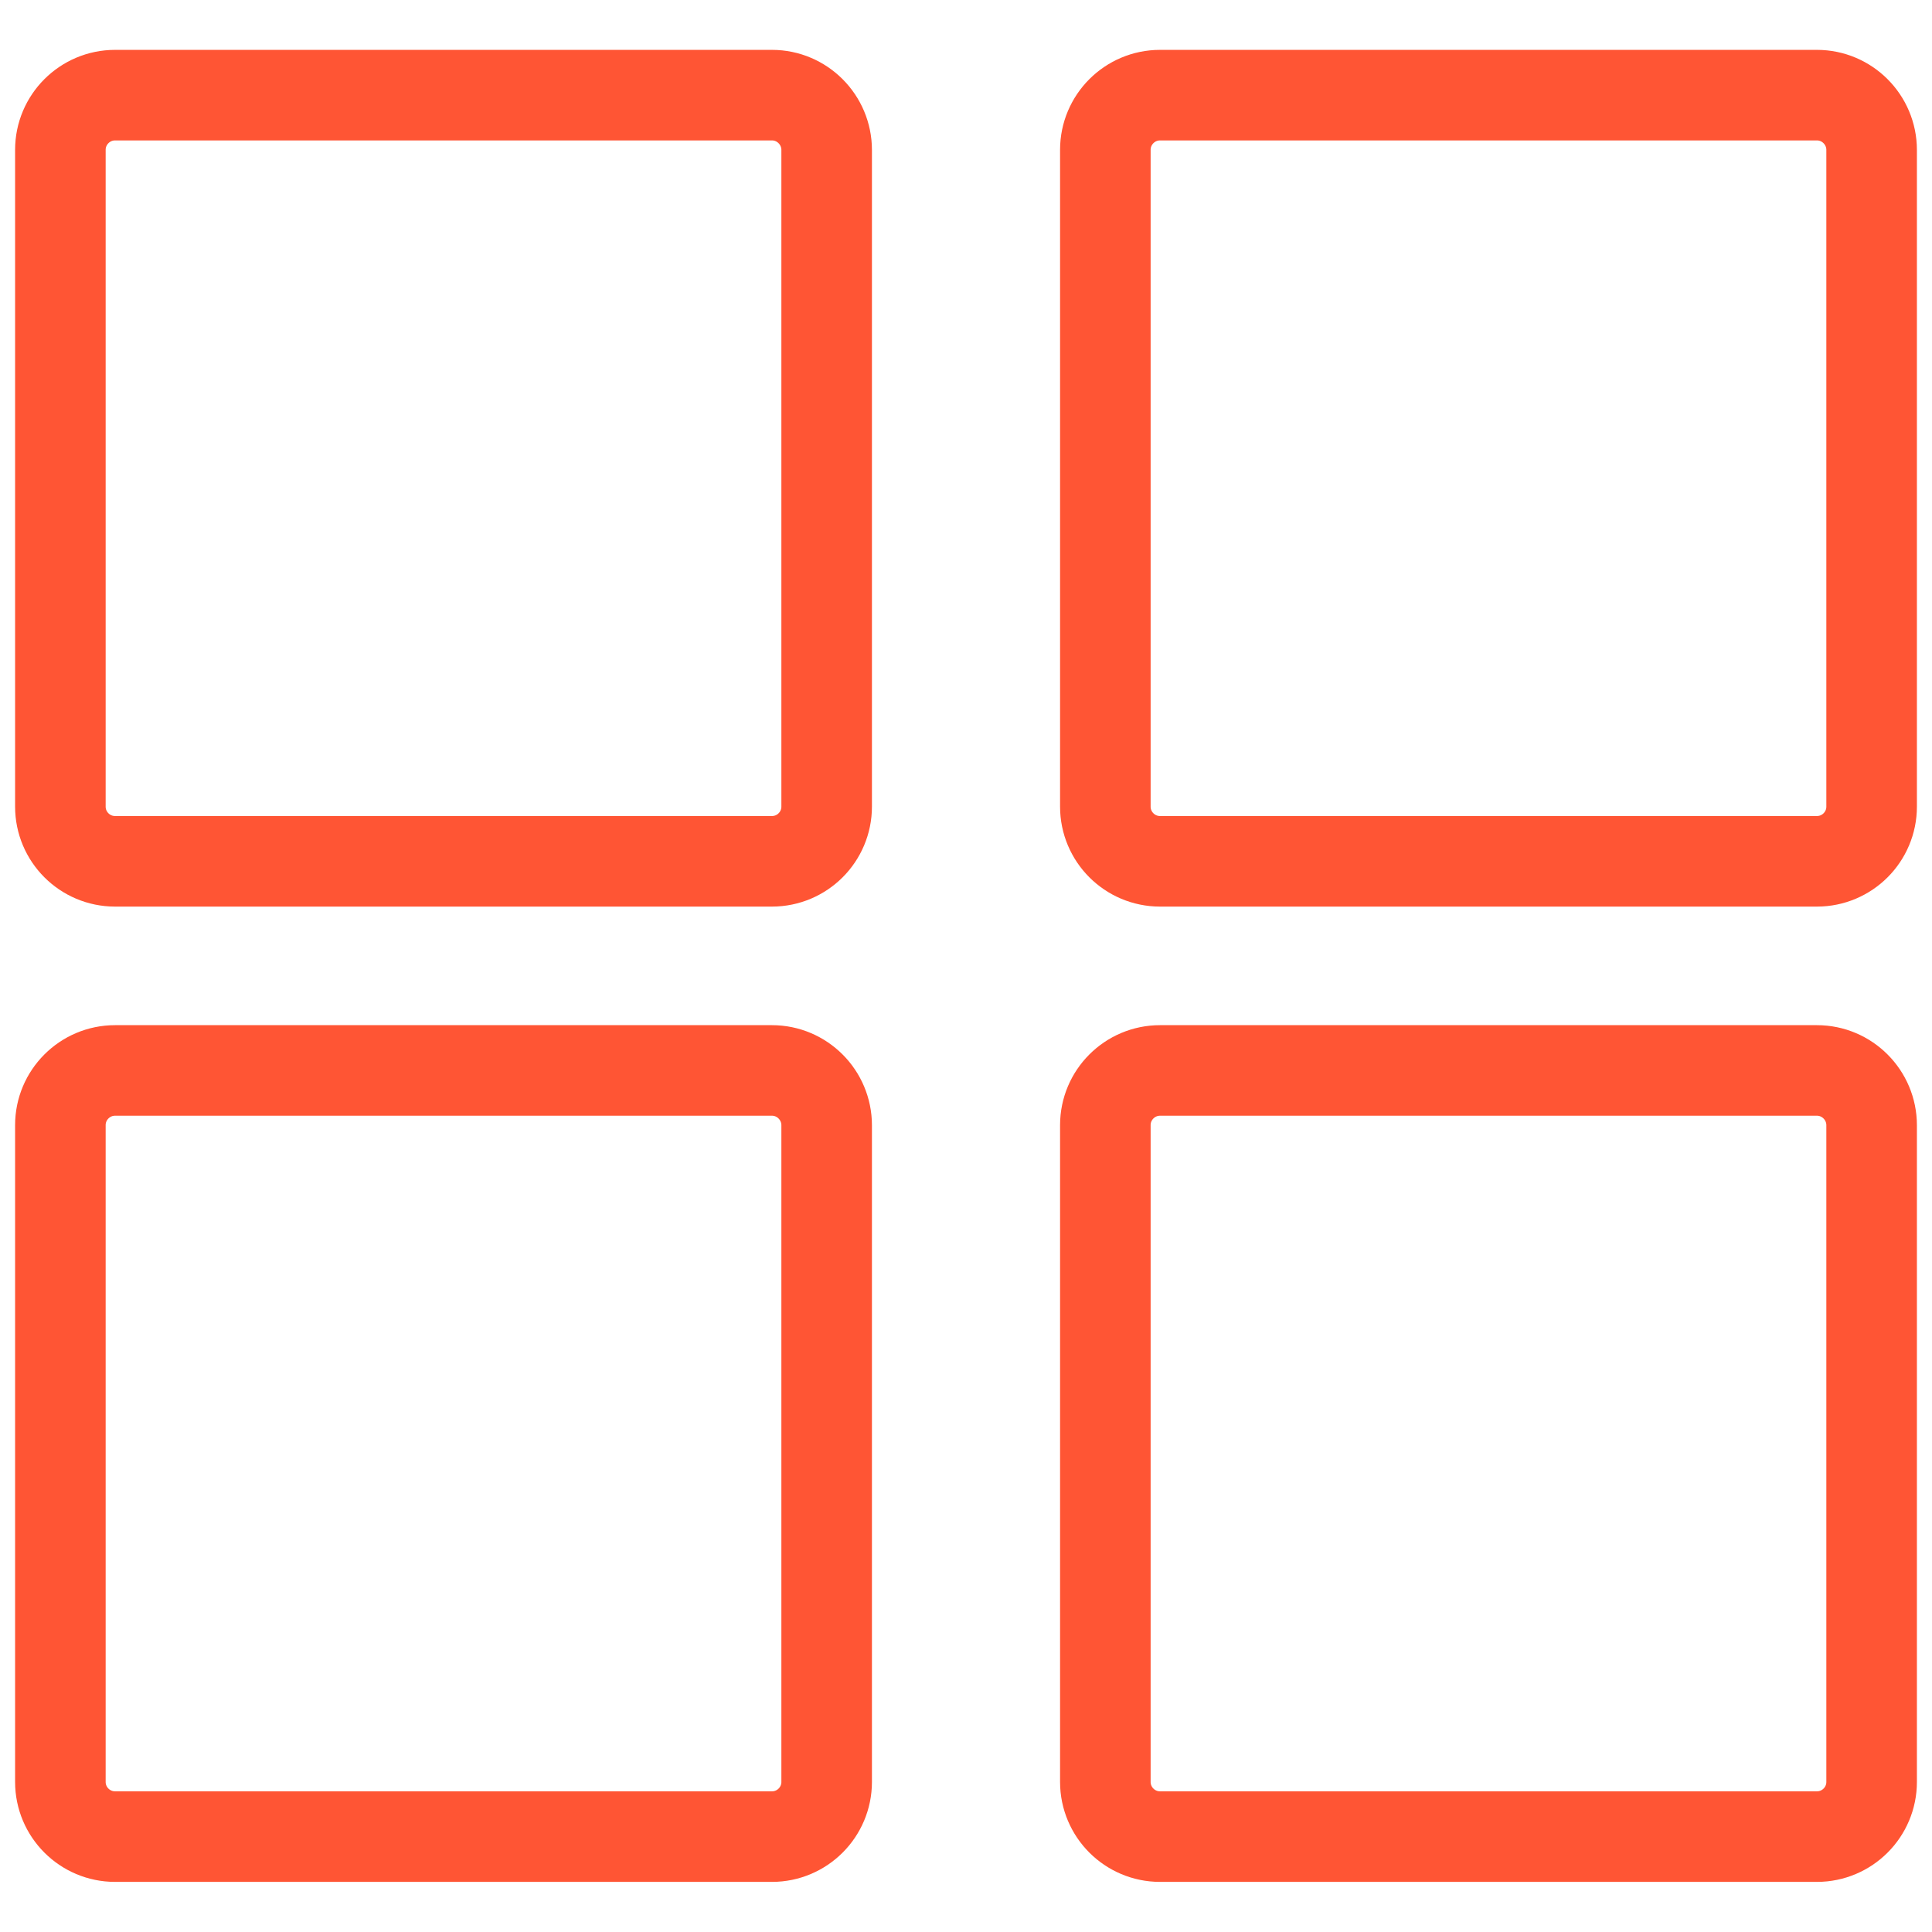 <?xml version="1.0" encoding="utf-8"?>
<!-- Generator: Adobe Illustrator 17.0.0, SVG Export Plug-In . SVG Version: 6.00 Build 0)  -->
<!DOCTYPE svg PUBLIC "-//W3C//DTD SVG 1.1//EN" "http://www.w3.org/Graphics/SVG/1.1/DTD/svg11.dtd">
<svg version="1.1" id="图层_1" xmlns="http://www.w3.org/2000/svg" xmlns:xlink="http://www.w3.org/1999/xlink" x="0px" y="0px"
	 width="16px" height="16px" viewBox="0 0 16 16" enable-background="new 0 0 16 16" xml:space="preserve">
<g>
	
		<path fill="none" stroke="#FF5534" stroke-width="0.75" stroke-linecap="round" stroke-linejoin="round" stroke-miterlimit="10" d="
		M6.393,0.788h-5.44c-0.25,0-0.453,0.203-0.453,0.453v5.439c0,0.25,0.203,0.453,0.453,0.453h5.44c0.25,0,0.453-0.203,0.453-0.453
		V1.242C6.846,0.992,6.643,0.788,6.393,0.788z"/>
	
		<path fill="none" stroke="#FF5534" stroke-width="0.75" stroke-linecap="round" stroke-linejoin="round" stroke-miterlimit="10" d="
		M15.047,0.788h-5.44c-0.25,0-0.453,0.203-0.453,0.453v5.439c0,0.25,0.203,0.453,0.453,0.453h5.44c0.25,0,0.453-0.203,0.453-0.453
		V1.242C15.5,0.992,15.297,0.788,15.047,0.788z"/>
	
		<path fill="none" stroke="#FF5534" stroke-width="0.75" stroke-linecap="round" stroke-linejoin="round" stroke-miterlimit="10" d="
		M6.393,8.865h-5.44c-0.25,0-0.453,0.203-0.453,0.453v5.439c0,0.25,0.203,0.453,0.453,0.453h5.44c0.25,0,0.453-0.203,0.453-0.453
		V9.319C6.846,9.069,6.643,8.865,6.393,8.865z"/>
	
		<path fill="none" stroke="#FF5534" stroke-width="0.75" stroke-linecap="round" stroke-linejoin="round" stroke-miterlimit="10" d="
		M15.047,8.865h-5.44c-0.25,0-0.453,0.203-0.453,0.453v5.439c0,0.25,0.203,0.453,0.453,0.453h5.44c0.25,0,0.453-0.203,0.453-0.453
		V9.319C15.5,9.069,15.297,8.865,15.047,8.865z"/>
</g>
</svg>
